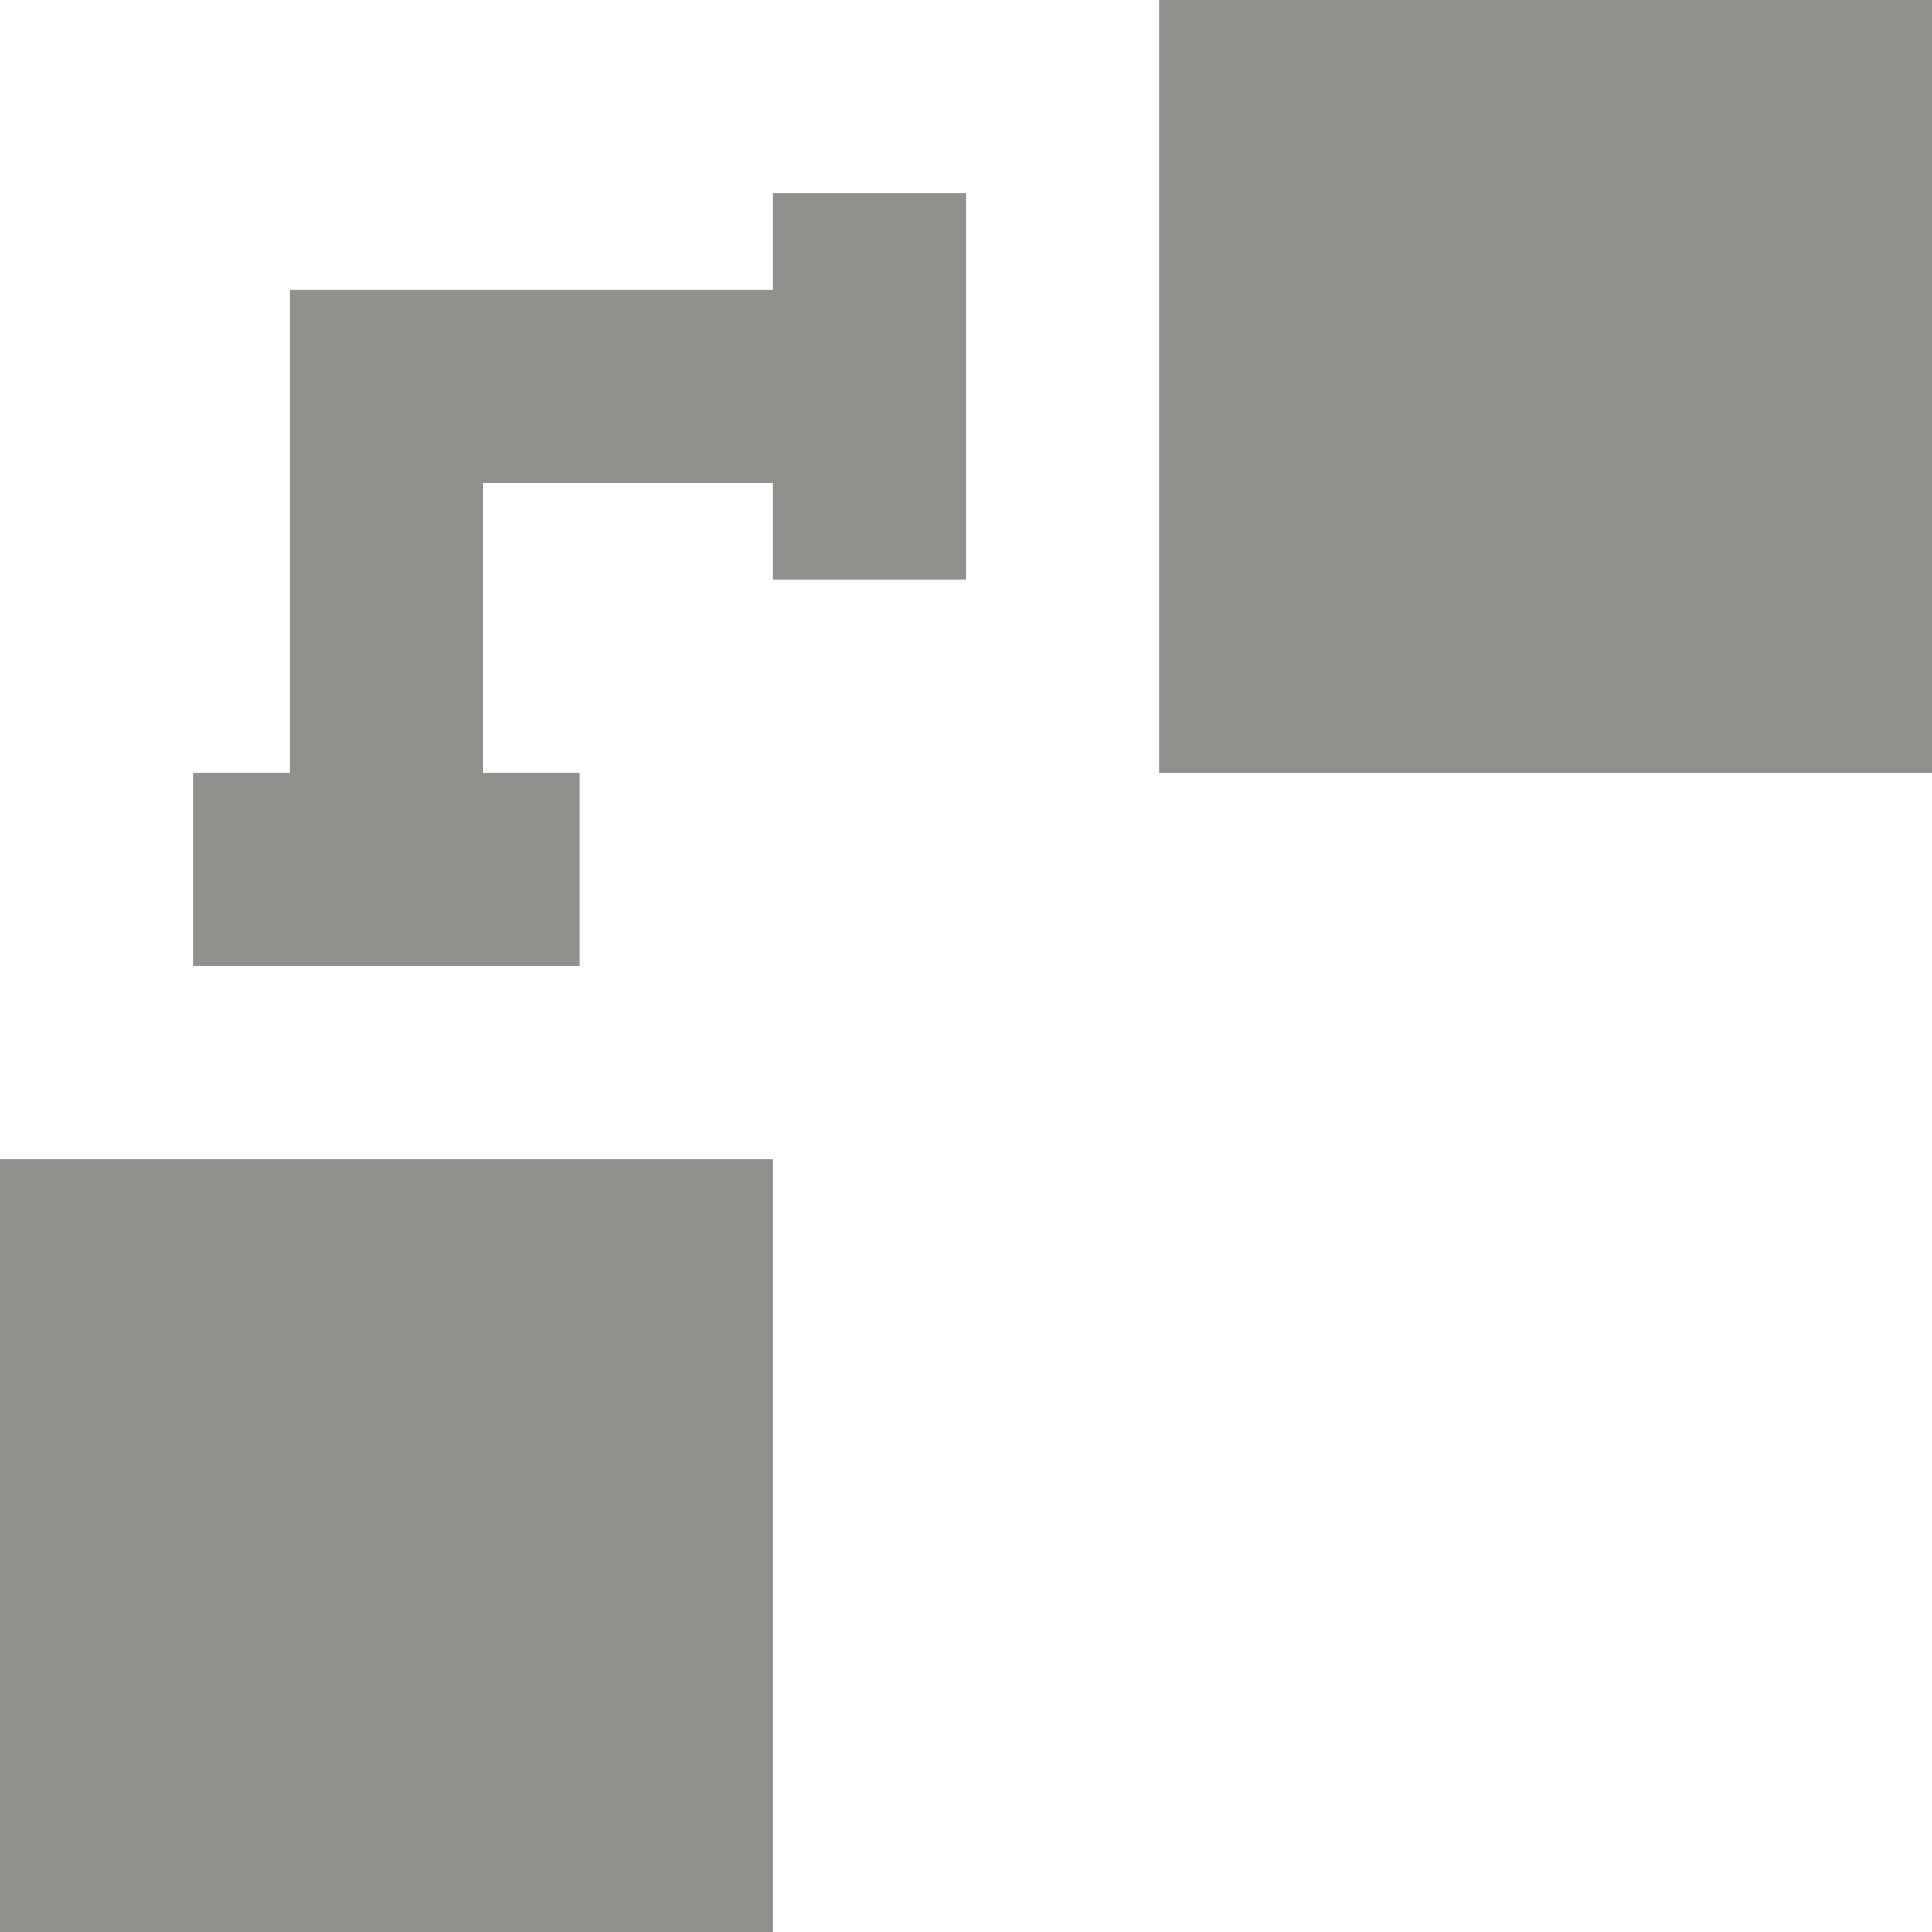 <!-- Generated by IcoMoon.io -->
<svg version="1.1" xmlns="http://www.w3.org/2000/svg" width="32" height="32" viewBox="0 0 32 32">
<title>as-object_connection-6</title>
<path fill="#91908d" d="M22.4 9.6h6.4v-6.4h-6.4v6.4zM19.2 12.8h12.8v-12.8h-12.8v12.8zM3.2 28.8h6.4v-6.4h-6.4v6.4zM0 32h12.8v-12.8h-12.8v12.8zM12.8 3.2h3.2v6.4h-3.2v-1.6h-4.8v4.8h1.6v3.2h-6.4v-3.2h1.6v-8h8v-1.6z"></path>
</svg>
